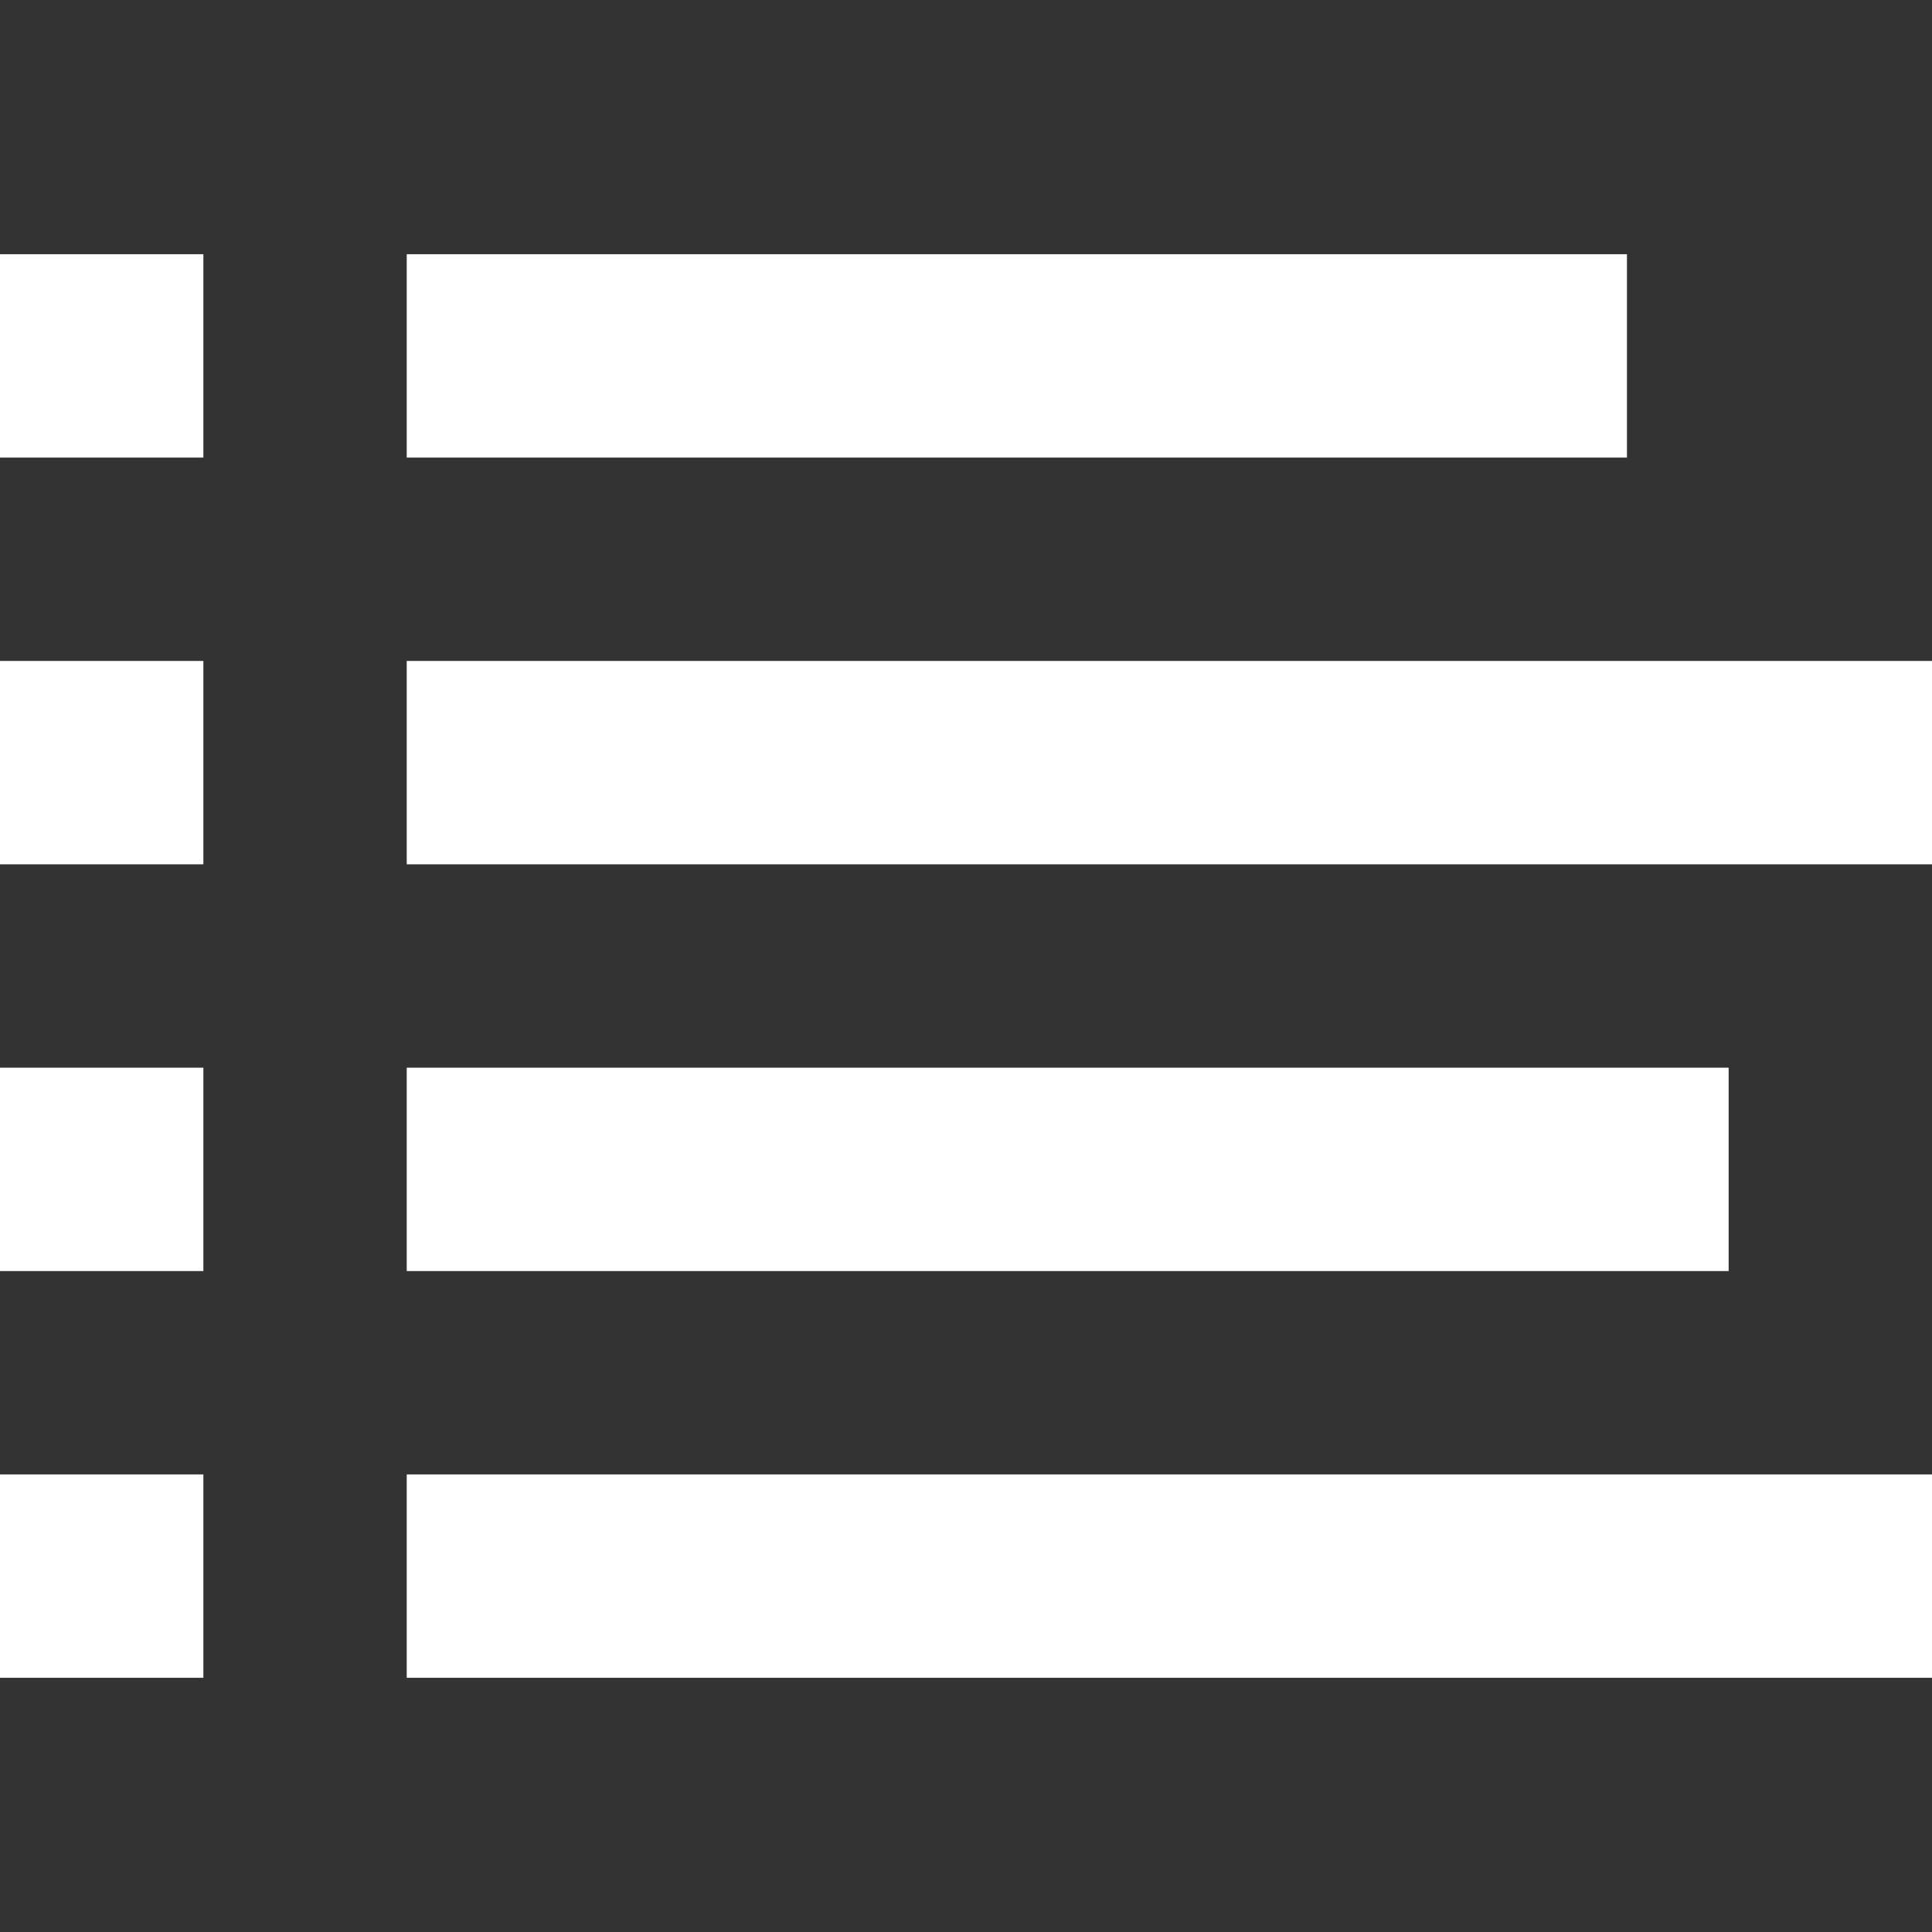 <?xml version="1.0" encoding="iso-8859-1"?>
<!-- Generator: Adobe Illustrator 19.0.0, SVG Export Plug-In . SVG Version: 6.00 Build 0)  -->
<svg xmlns="http://www.w3.org/2000/svg" xmlns:xlink="http://www.w3.org/1999/xlink" version="1.1" id="Layer_1" x="0px" y="0px" viewBox="0 0 405.333 405.333" style="enable-background:new 0 0 405.333 405.333;" xml:space="preserve" width="512px" height="512px">
<rect x="0" y="0" width="405.333" height="405.333" fill="#333333" stroke="none"/>
<g>
	<g>
		<rect x="85.333" y="53.333" width="256" height="42.667" fill="#FFFFFF"/>
	</g>
</g>
<g>
	<g>
		<rect y="53.333" width="42.667" height="42.667" fill="#FFFFFF"/>
	</g>
</g>
<g>
	<g>
		<rect y="138.667" width="42.667" height="42.667" fill="#FFFFFF"/>
	</g>
</g>
<g>
	<g>
		<rect y="224" width="42.667" height="42.667" fill="#FFFFFF"/>
	</g>
</g>
<g>
	<g>
		<rect y="309.333" width="42.667" height="42.667" fill="#FFFFFF"/>
	</g>
</g>
<g>
	<g>
		<rect x="85.333" y="309.333" width="320" height="42.667" fill="#FFFFFF"/>
	</g>
</g>
<g>
	<g>
		<rect x="85.333" y="138.667" width="320" height="42.667" fill="#FFFFFF"/>
	</g>
</g>
<g>
	<g>
		<rect x="85.333" y="224" width="277.333" height="42.667" fill="#FFFFFF"/>
	</g>
</g>
<g>
</g>
<g>
</g>
<g>
</g>
<g>
</g>
<g>
</g>
<g>
</g>
<g>
</g>
<g>
</g>
<g>
</g>
<g>
</g>
<g>
</g>
<g>
</g>
<g>
</g>
<g>
</g>
<g>
</g>
</svg>
